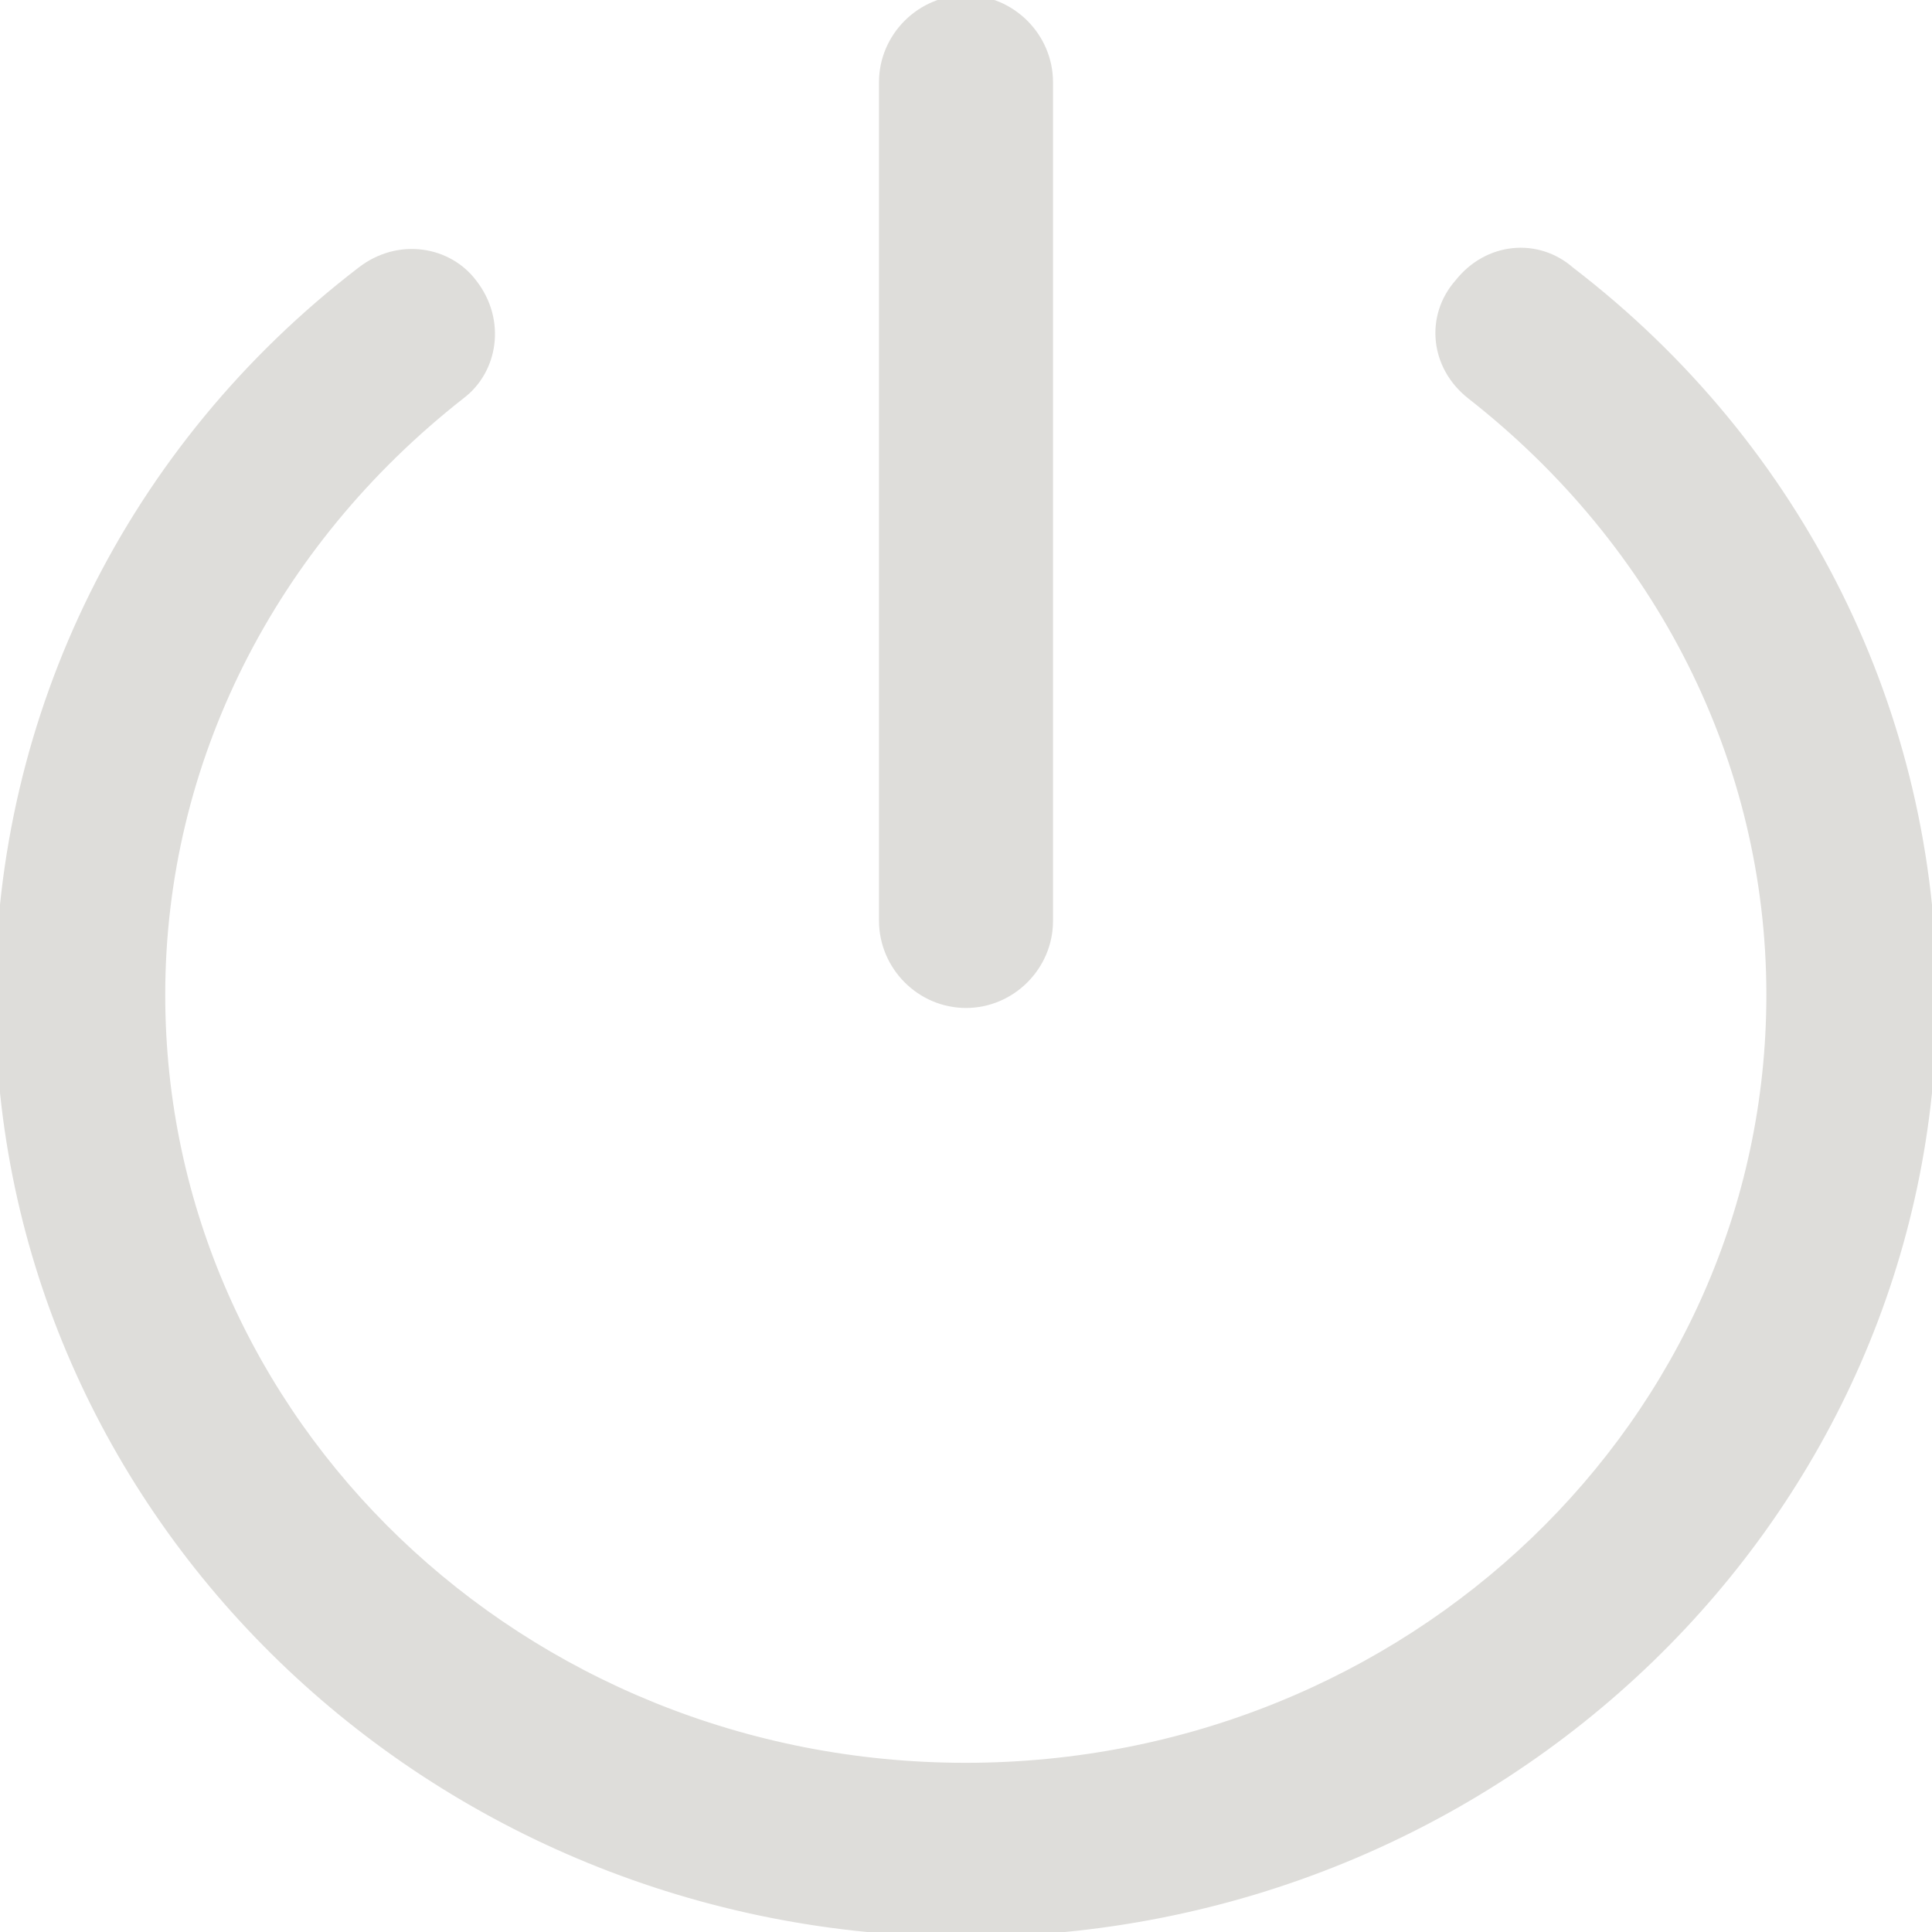 <svg fill="#deddda" height="200px" width="200px" version="1.1" id="Capa_1" xmlns="http://www.w3.org/2000/svg" xmlns:xlink="http://www.w3.org/1999/xlink" viewBox="0 0 489 489" xml:space="preserve" style="--darkreader-inline-fill: #2c2f31; --darkreader-inline-stroke: #d2cec8;" data-darkreader-inline-fill="" stroke="#deddda" data-darkreader-inline-stroke="" stroke-width="2.445"><g id="SVGRepo_bgCarrier" stroke-width="0"></g><g id="SVGRepo_tracerCarrier" stroke-linecap="round" stroke-linejoin="round" stroke="#CCCCCC" stroke-width="0.978" style="--darkreader-inline-stroke: #c8c3bc;" data-darkreader-inline-stroke=""></g><g id="SVGRepo_iconCarrier"> <g> <g> <path d="M397.4,68.7c-8.3-7.3-20.8-6.2-28.1,3.1c-7.3,8.3-6.2,20.8,3.1,28.1c47.9,37.5,75.9,92.6,75.9,151.9 c0,108.2-91.5,195.6-203.9,195.6S40.6,360,40.6,251.8c0-59.3,28.1-114.4,75.9-151.9c8.3-6.2,10.4-18.7,3.1-28.1 c-6.2-8.3-18.7-10.4-28.1-3.1C33.2,113.4,0,181.1,0,252.8C0,382.8,109.2,489,244.5,489S489,382.9,489,252.8 C489,181,455.7,113.4,397.4,68.7z"></path> <path d="M244.5,253.9c11.4,0,20.8-9.4,20.8-20.8V20.8c0-11.4-9.4-20.8-20.8-20.8s-20.8,9.4-20.8,20.8V233 C223.7,244.5,233.1,253.9,244.5,253.9z"></path> </g> </g> </g></svg>